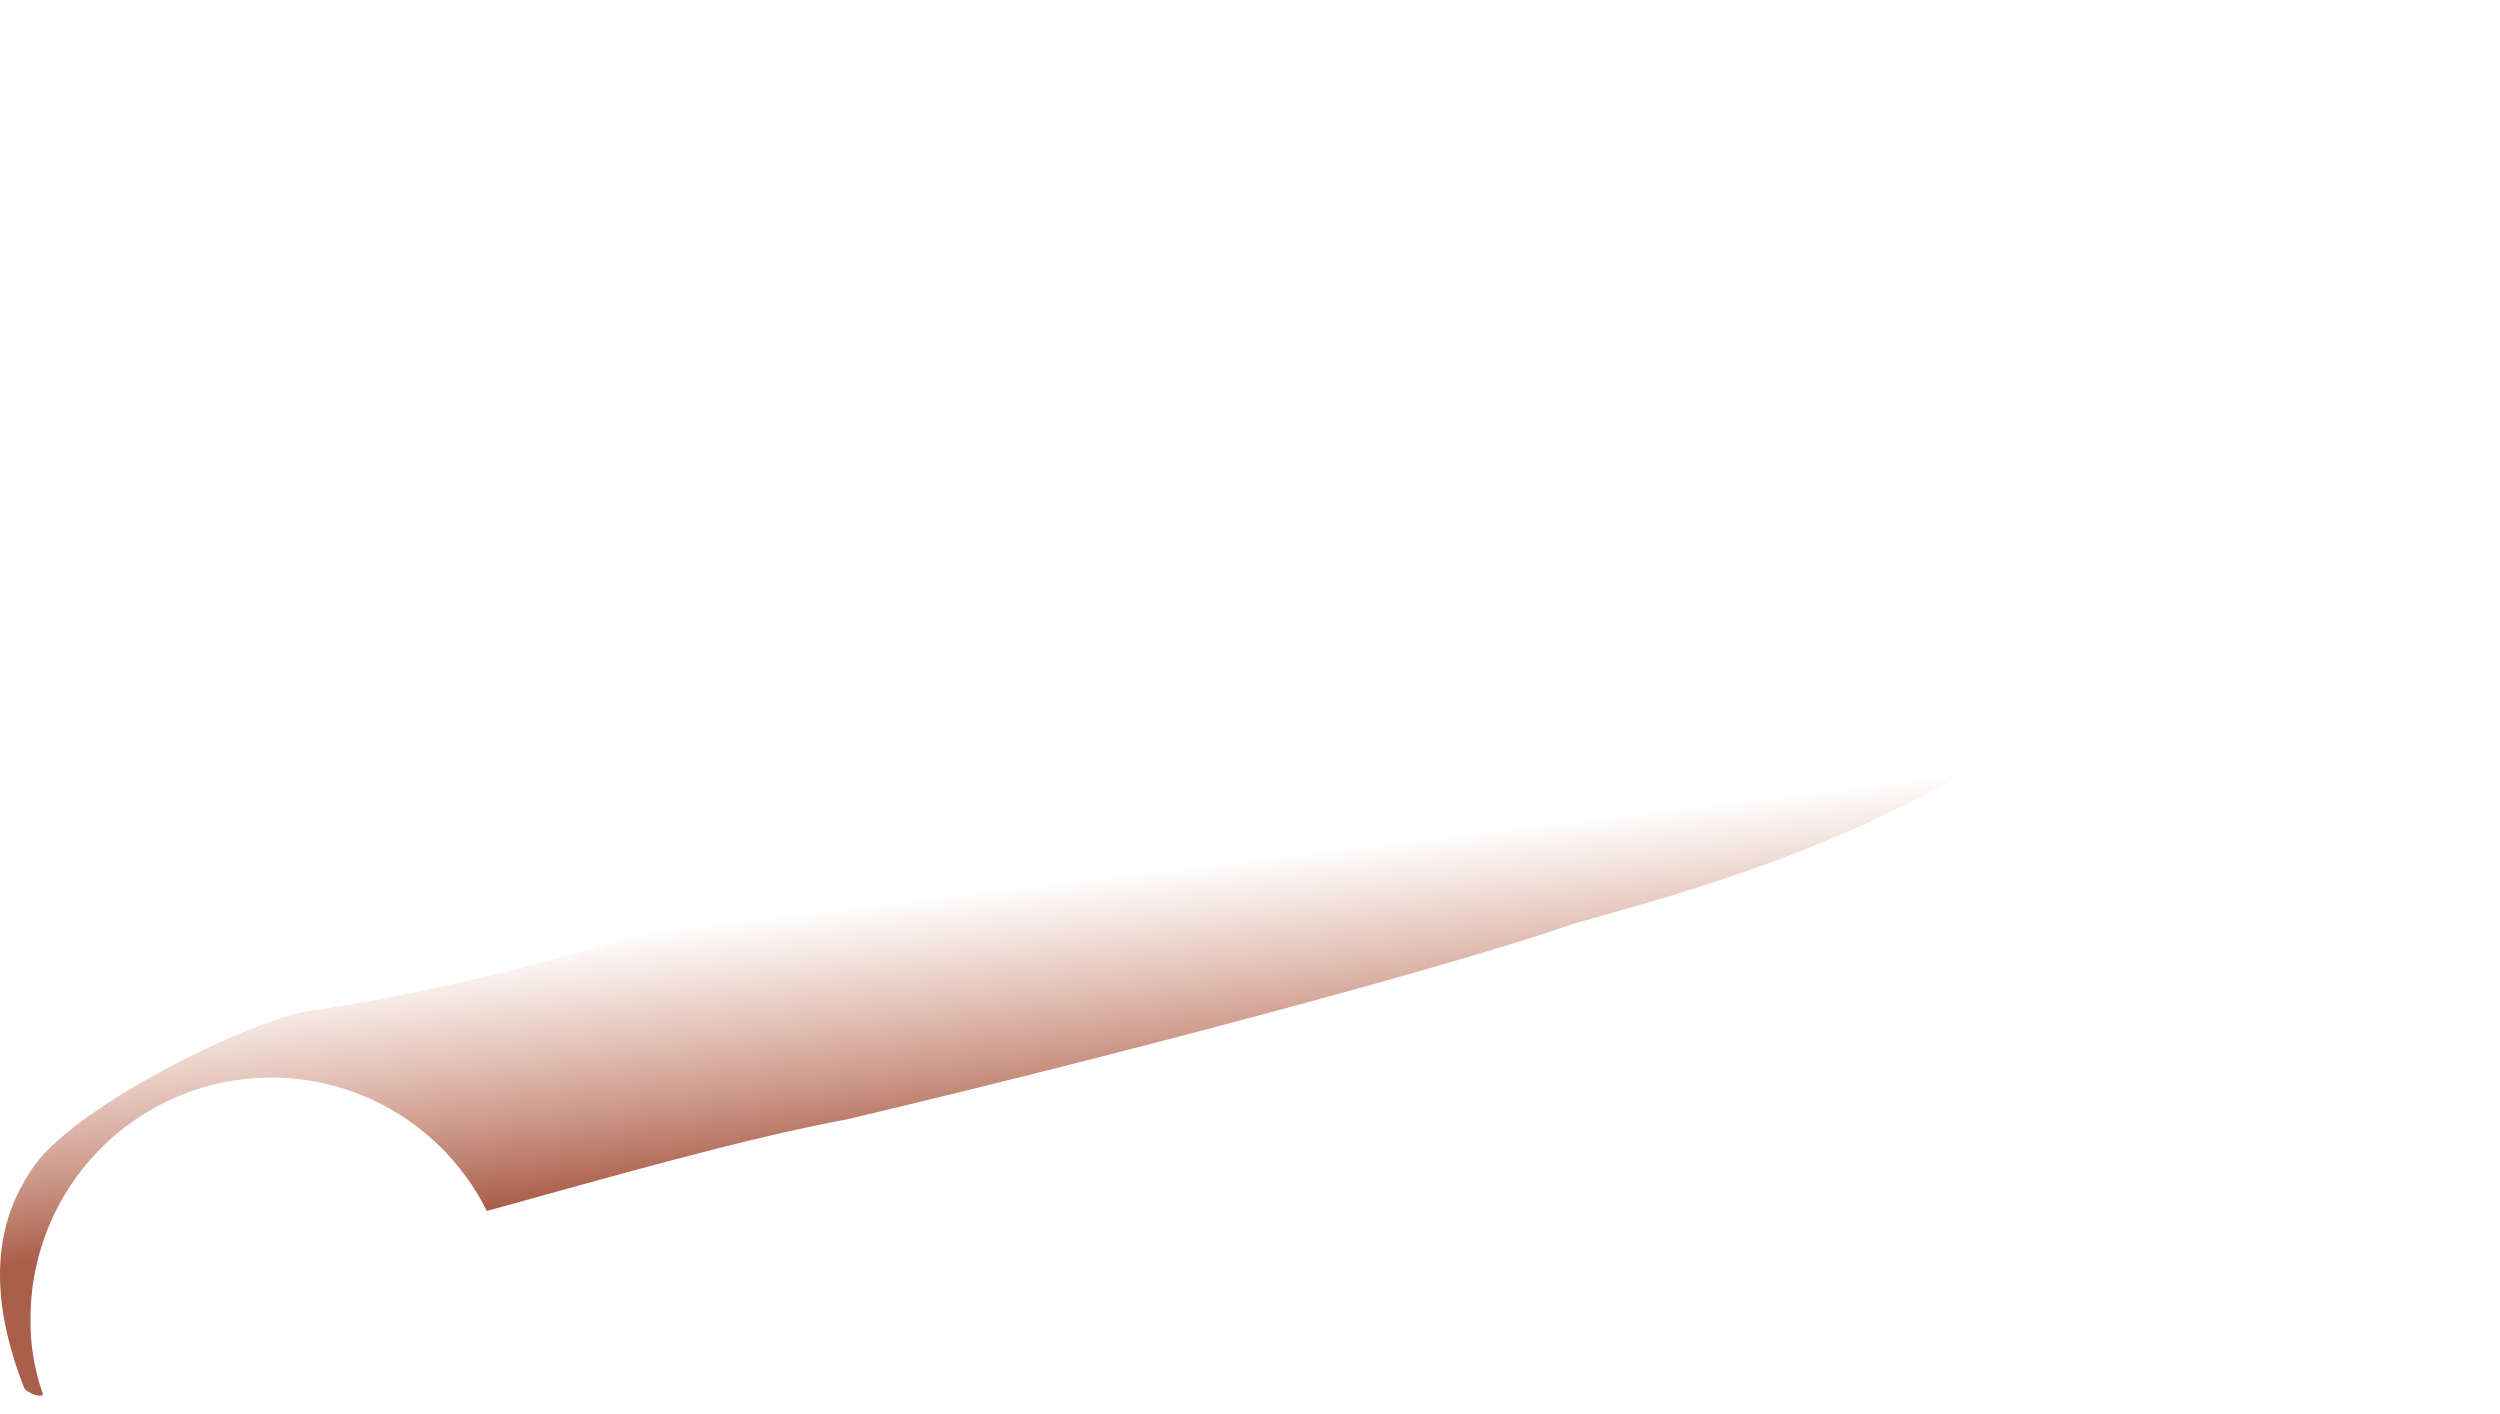 <svg width="76" height="43" viewBox="0 0 76 43" fill="none" xmlns="http://www.w3.org/2000/svg">
<path d="M0.927 35.61C2.067 33.709 7.642 30.984 9.416 30.731C23.544 28.64 38.242 20.72 38.242 20.72C42.486 19.009 48.948 13.306 50.469 11.849C53.446 8.997 65.8 0 65.8 0L76 5.513L64.153 19.832C59.972 24.965 50.532 27.309 47.871 28.07C44.26 29.337 34.314 31.998 25.761 34.026C22.657 34.596 18.476 35.8 14.801 36.814C14.064 35.334 12.848 34.148 11.351 33.448C9.855 32.748 8.165 32.574 6.557 32.956C4.949 33.338 3.518 34.252 2.496 35.551C1.474 36.849 0.921 38.456 0.927 40.108C0.919 40.885 1.048 41.657 1.307 42.389C1.244 42.516 0.8 42.326 0.737 42.199C-0.53 38.968 0.04 36.94 0.927 35.61Z" fill="url(#paint0_linear_1_3305)"/>
<defs>
<linearGradient id="paint0_linear_1_3305" x1="39.216" y1="25.925" x2="40.218" y2="34.283" gradientUnits="userSpaceOnUse">
<stop stop-color="#CC7A5E" stop-opacity="0"/>
<stop offset="0.924" stop-color="#AA5F4B"/>
</linearGradient>
</defs>
</svg>
